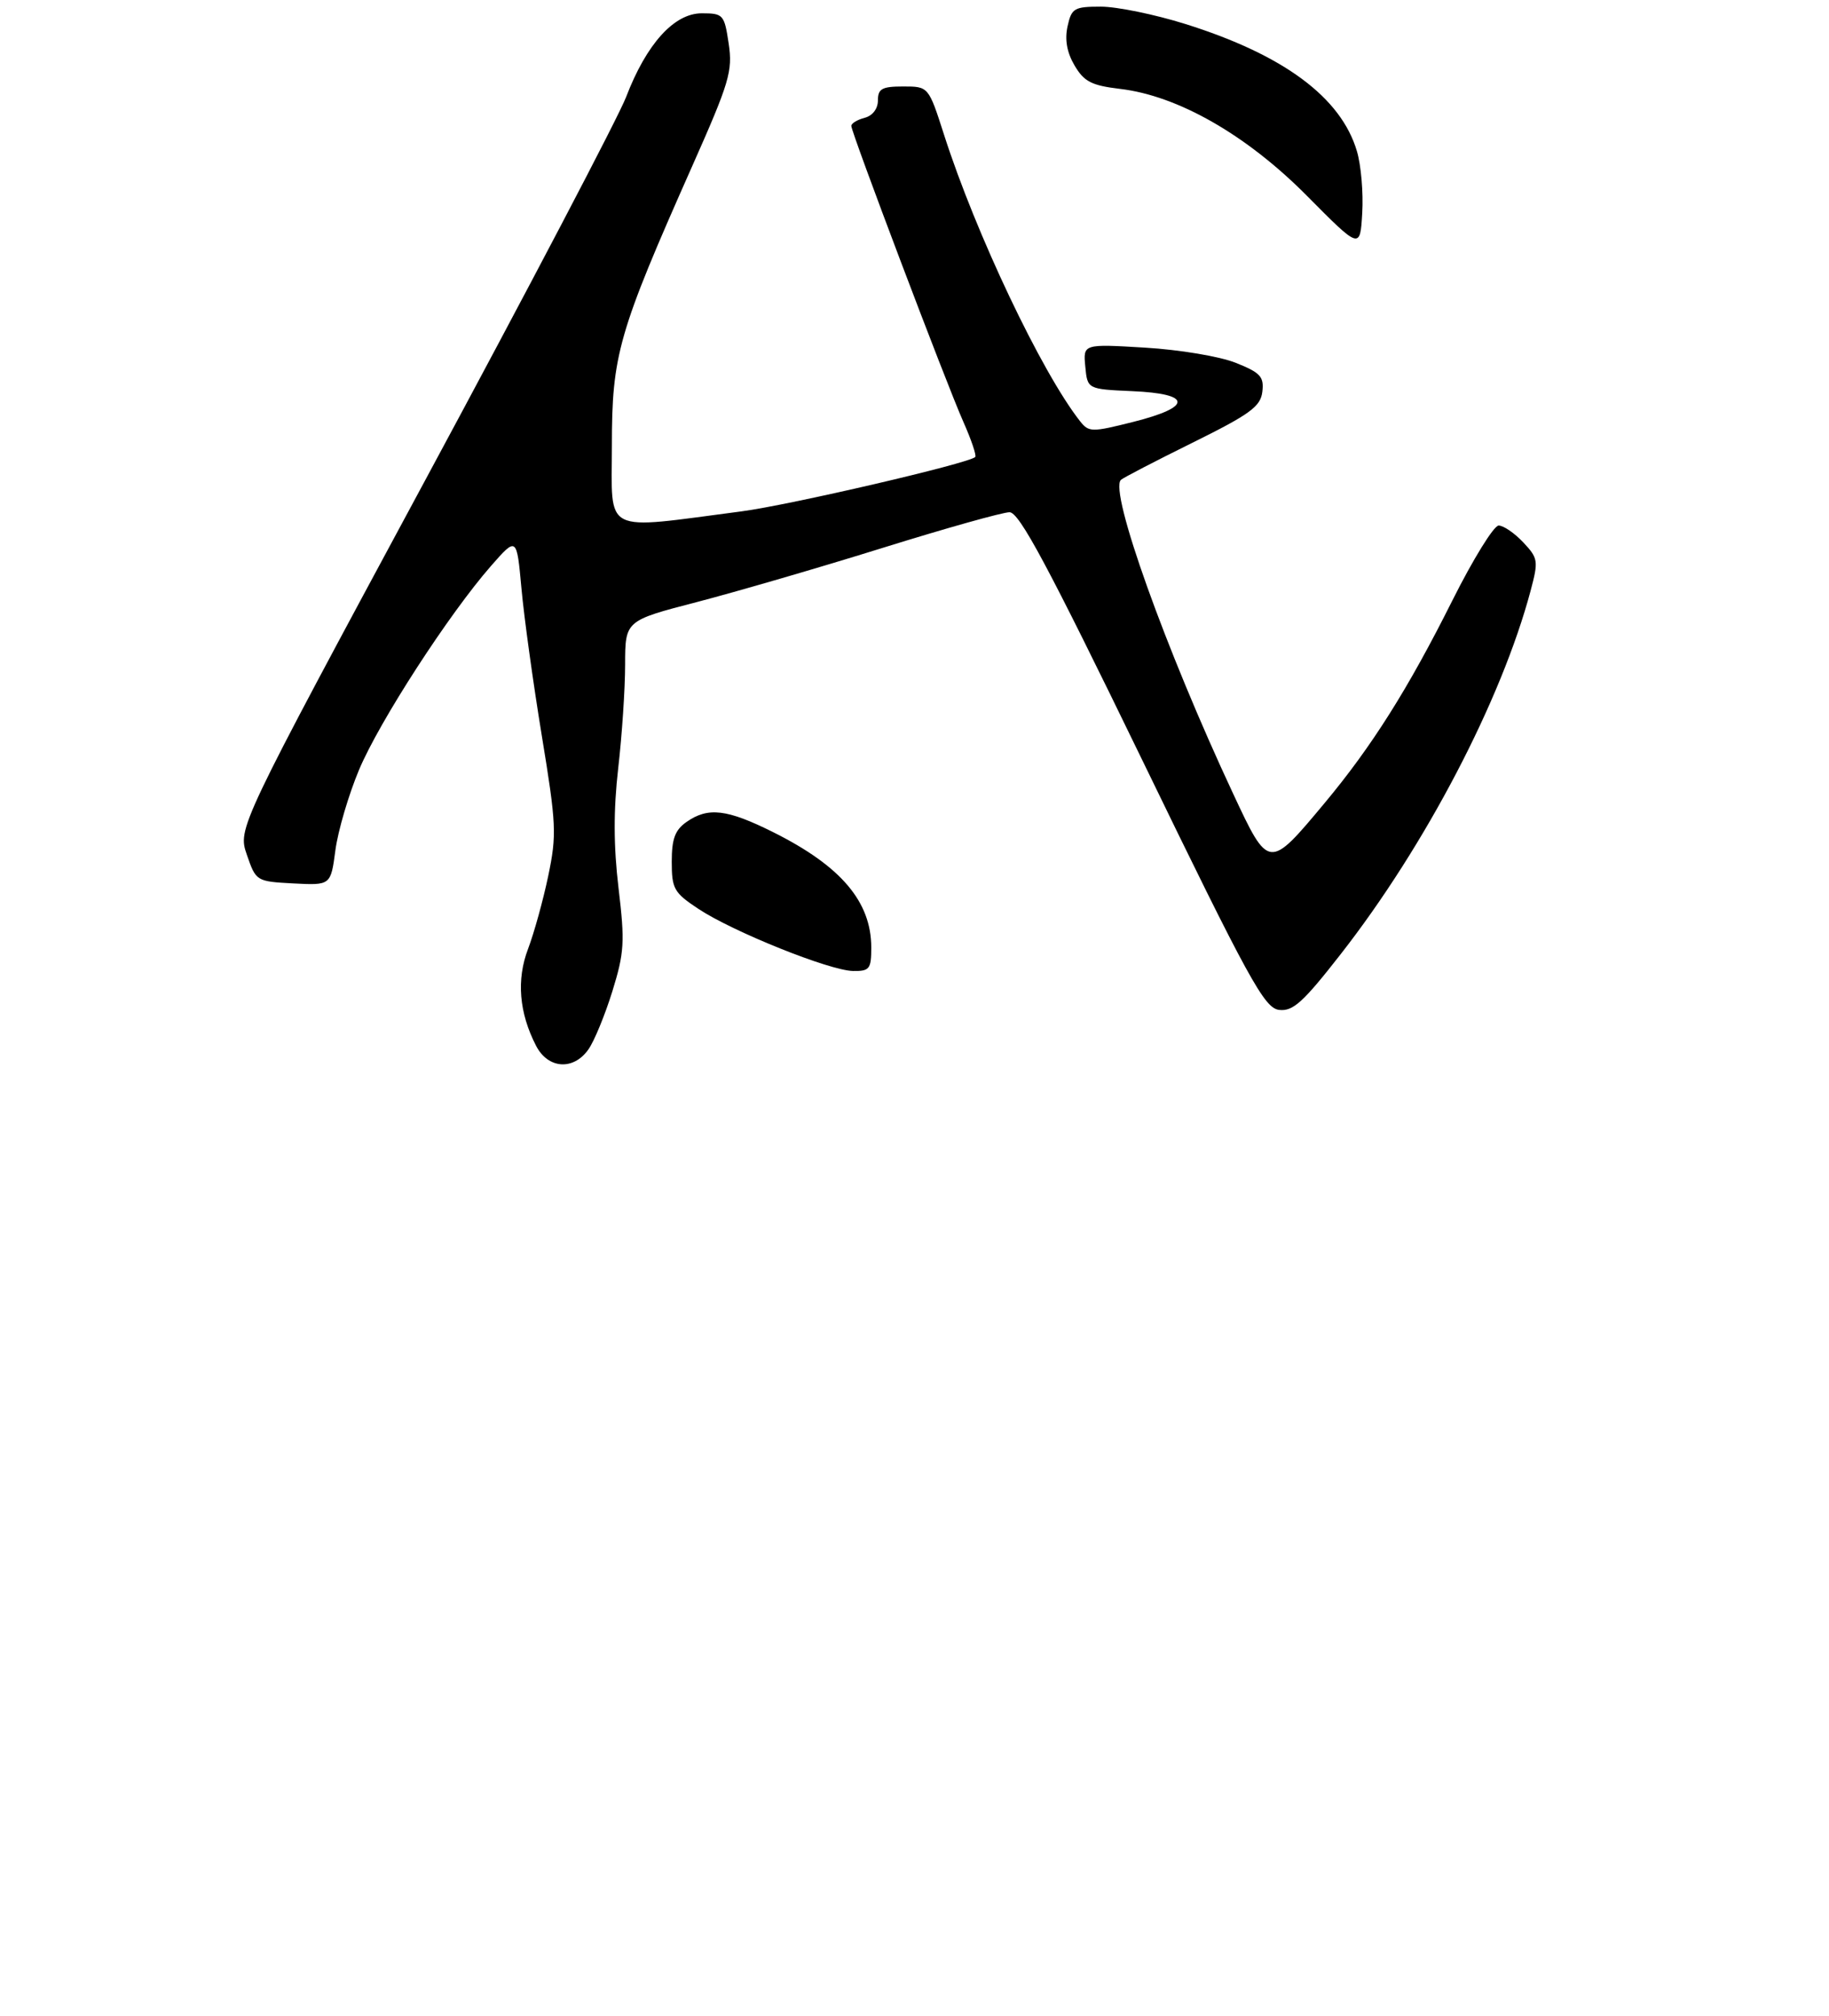<?xml version="1.0" encoding="UTF-8" standalone="no"?>
<!DOCTYPE svg PUBLIC "-//W3C//DTD SVG 1.1//EN" "http://www.w3.org/Graphics/SVG/1.1/DTD/svg11.dtd" >
<svg xmlns="http://www.w3.org/2000/svg" xmlns:xlink="http://www.w3.org/1999/xlink" version="1.1" viewBox="0 0 275 303">
 <g >
 <path fill="currentColor"
d=" M 88.47 157.75 C 89.35 156.51 90.96 152.58 92.07 149.02 C 93.87 143.20 93.97 141.61 93.00 133.51 C 92.25 127.20 92.23 121.78 92.95 115.49 C 93.52 110.55 93.99 103.53 93.99 99.90 C 94.00 93.30 94.00 93.30 104.75 90.51 C 110.66 88.97 123.25 85.31 132.71 82.36 C 142.18 79.41 150.76 77.00 151.79 77.00 C 153.25 77.00 157.55 85.03 171.74 114.25 C 187.81 147.36 190.10 151.53 192.31 151.81 C 194.40 152.06 195.91 150.70 201.59 143.42 C 214.33 127.11 225.75 105.25 230.14 88.78 C 231.33 84.31 231.27 83.92 229.03 81.53 C 227.72 80.14 226.06 79.00 225.33 79.00 C 224.61 79.00 221.48 84.06 218.38 90.25 C 211.73 103.53 206.27 112.20 199.16 120.72 C 190.78 130.77 190.76 130.77 185.40 119.29 C 175.23 97.55 166.77 73.90 168.53 72.14 C 168.82 71.85 173.65 69.34 179.28 66.56 C 187.99 62.25 189.54 61.11 189.80 58.88 C 190.07 56.62 189.51 56.02 185.80 54.54 C 183.40 53.58 177.37 52.57 172.18 52.26 C 162.85 51.70 162.85 51.70 163.18 55.10 C 163.50 58.50 163.50 58.50 170.25 58.80 C 179.25 59.19 179.31 61.18 170.39 63.42 C 164.11 65.00 163.71 64.99 162.37 63.29 C 156.59 55.92 146.72 35.15 141.94 20.25 C 139.61 13.00 139.61 13.00 135.80 13.00 C 132.61 13.00 132.00 13.34 132.00 15.09 C 132.00 16.35 131.20 17.40 130.00 17.71 C 128.90 18.00 128.00 18.54 128.00 18.93 C 128.00 19.93 142.27 57.62 144.84 63.40 C 146.04 66.10 146.85 68.49 146.63 68.70 C 145.67 69.66 118.72 75.92 111.50 76.87 C 90.31 79.63 92.00 80.49 92.00 67.04 C 92.00 53.33 92.94 50.05 104.07 24.99 C 109.68 12.37 110.18 10.69 109.56 6.55 C 108.91 2.19 108.74 2.00 105.51 2.00 C 101.35 2.00 97.20 6.60 94.14 14.58 C 93.02 17.52 79.42 43.46 63.92 72.21 C 35.74 124.50 35.74 124.50 37.12 128.50 C 38.49 132.47 38.54 132.50 44.12 132.80 C 49.73 133.09 49.73 133.09 50.43 127.80 C 50.82 124.88 52.42 119.45 53.98 115.73 C 57.03 108.46 67.50 92.30 73.82 85.08 C 77.69 80.67 77.69 80.67 78.40 88.42 C 78.78 92.68 80.16 102.65 81.46 110.58 C 83.65 123.90 83.72 125.49 82.43 131.67 C 81.66 135.35 80.29 140.28 79.40 142.63 C 77.63 147.26 78.04 152.25 80.61 157.22 C 82.41 160.69 86.22 160.95 88.47 157.75 Z  M 131.00 142.45 C 131.00 135.54 126.45 130.19 116.28 125.11 C 109.30 121.62 106.46 121.29 103.22 123.56 C 101.49 124.77 101.00 126.10 101.00 129.54 C 101.00 133.60 101.33 134.19 105.00 136.62 C 110.21 140.07 124.74 145.90 128.25 145.96 C 130.74 146.00 131.00 145.67 131.00 142.45 Z  M 204.02 22.73 C 201.63 14.63 192.98 8.23 178.20 3.60 C 173.63 2.17 167.93 1.00 165.53 1.00 C 161.50 1.00 161.11 1.23 160.51 3.97 C 160.07 5.97 160.42 7.90 161.57 9.85 C 163.00 12.28 164.13 12.85 168.39 13.36 C 177.11 14.38 187.42 20.28 196.49 29.42 C 204.50 37.50 204.50 37.50 204.82 32.00 C 205.00 28.98 204.64 24.81 204.02 22.73 Z "/>
</g>
</svg>